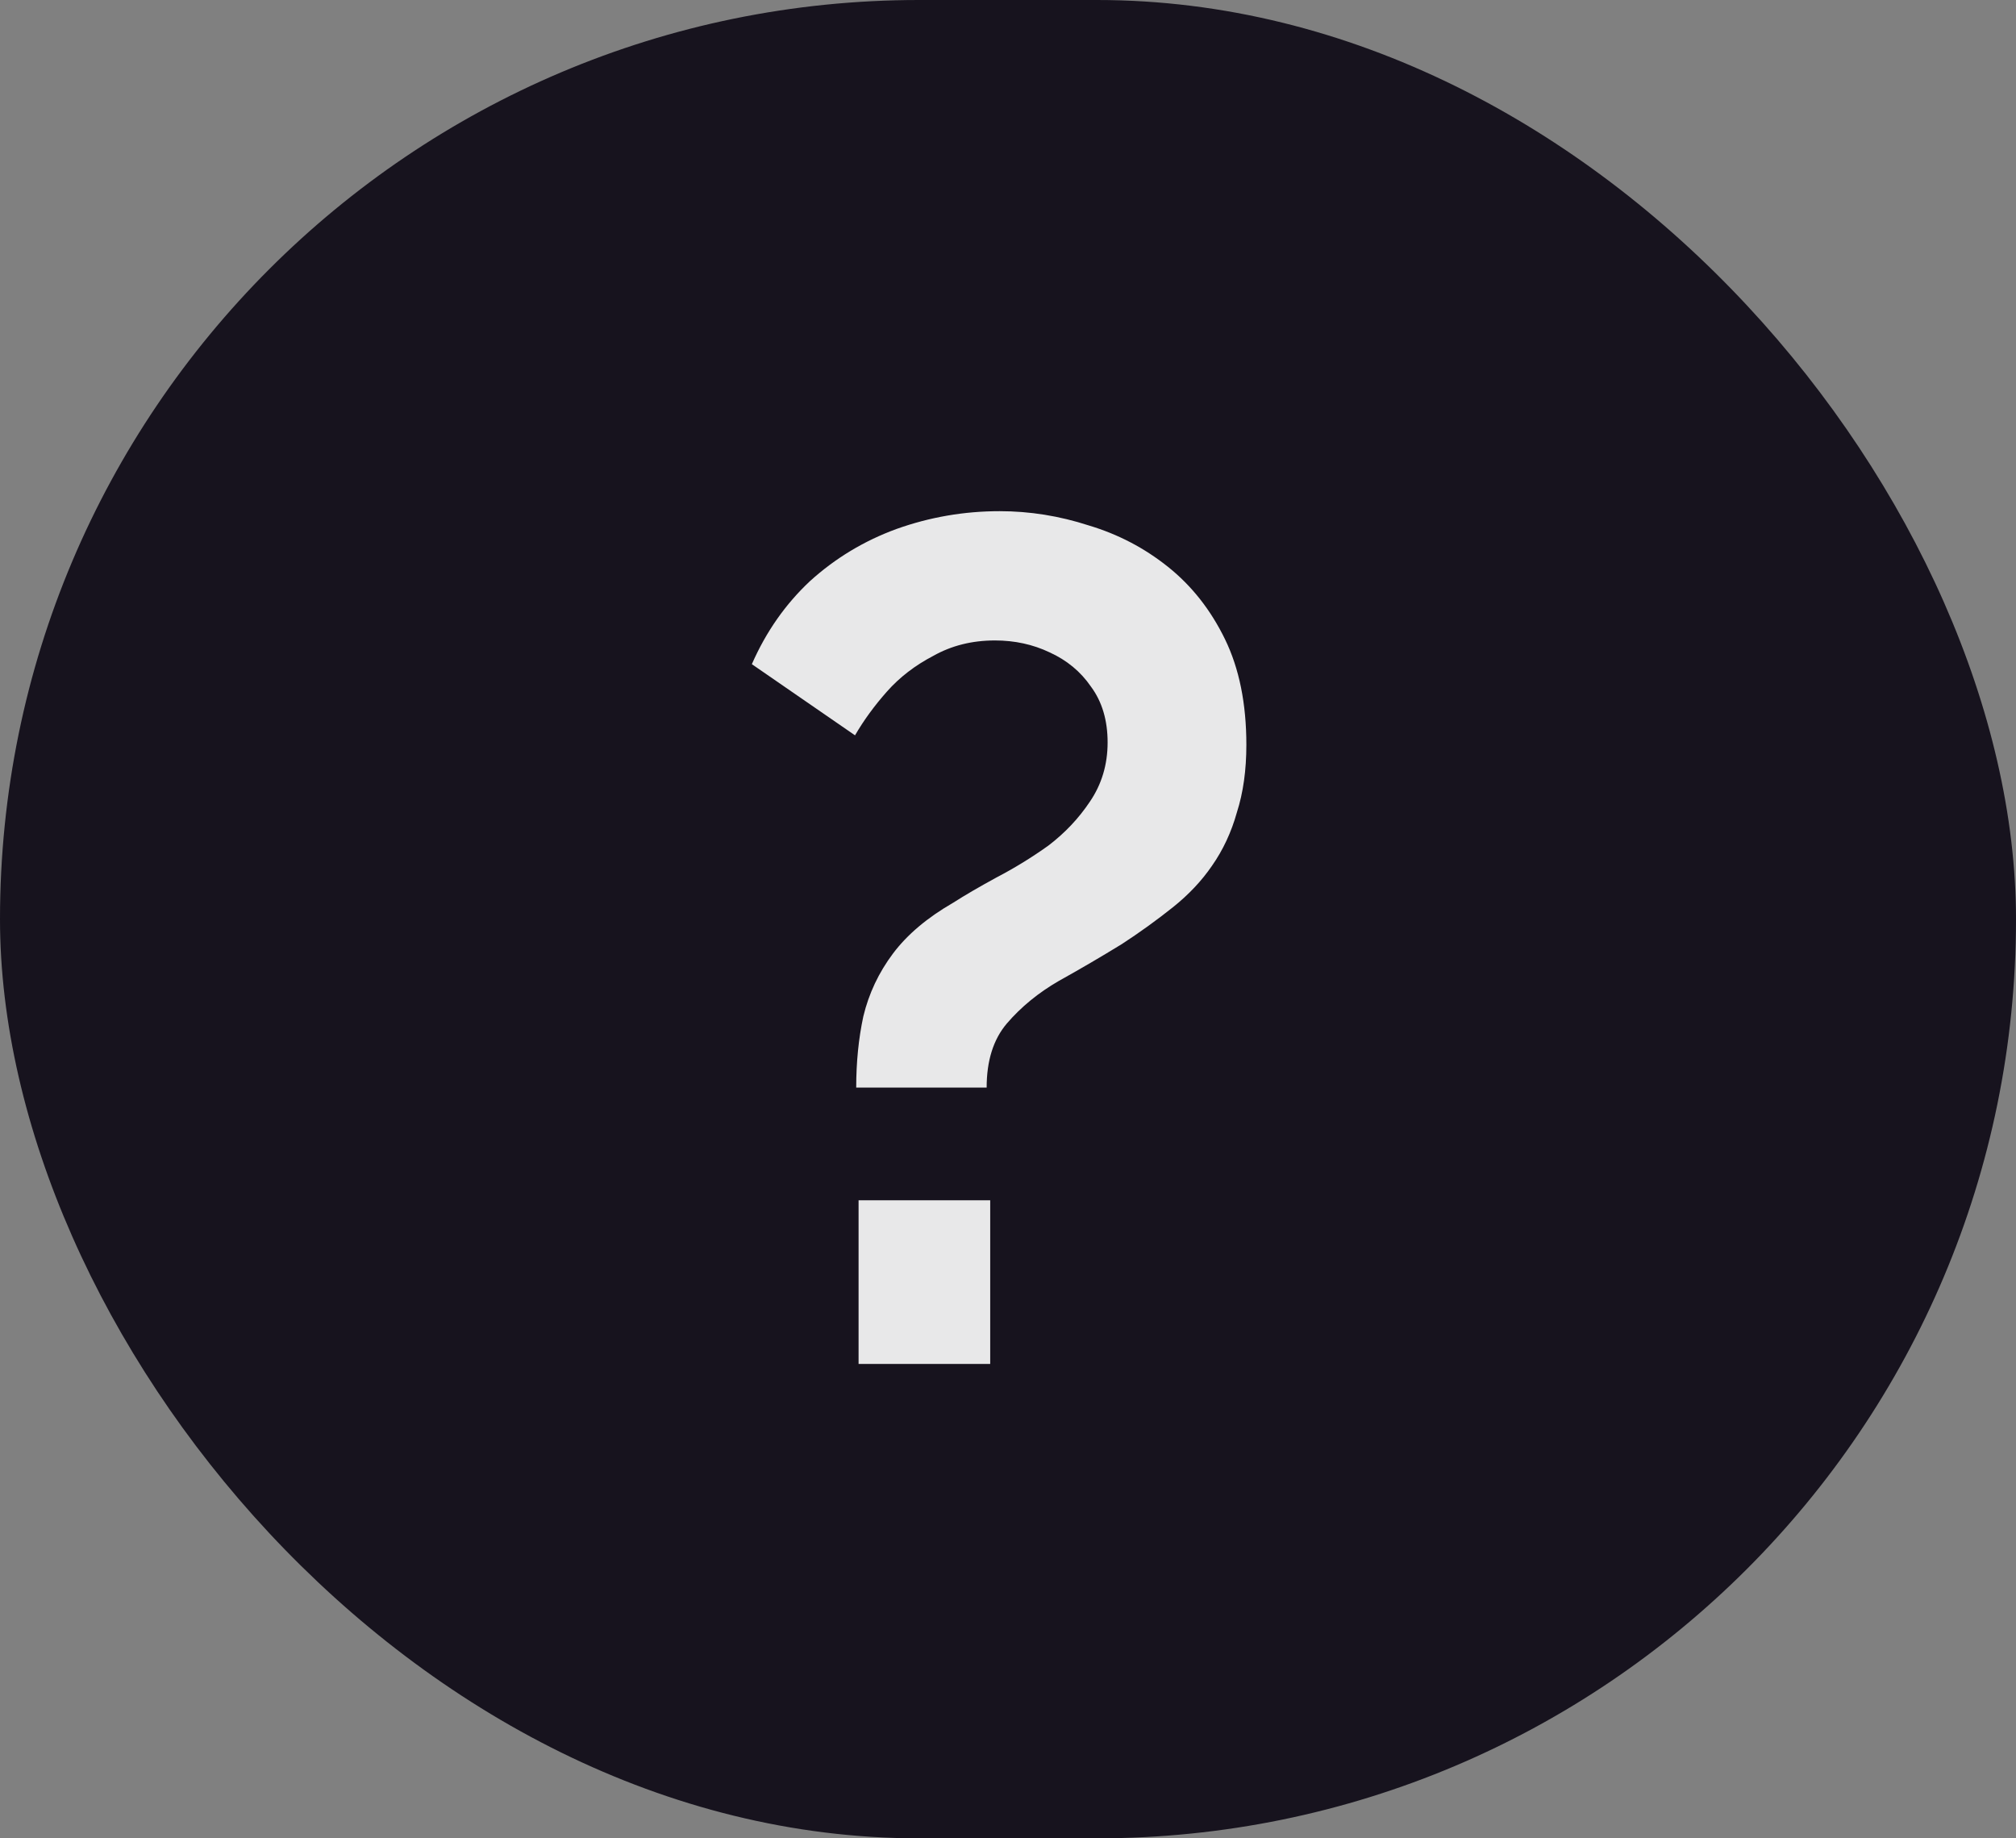 <svg width="34" height="31" viewBox="0 0 34 31" fill="none" xmlns="http://www.w3.org/2000/svg">
<rect x="0" y="0" width="34" height="31" fill="#808080" stroke="none"/>
<rect width="34" height="31" rx="15.5" fill="#17131E"/>
<path d="M14.44 18.34C14.44 17.913 14.48 17.513 14.56 17.14C14.653 16.753 14.82 16.4 15.06 16.08C15.3 15.76 15.64 15.473 16.08 15.22C16.267 15.1 16.507 14.96 16.8 14.8C17.107 14.64 17.4 14.46 17.68 14.26C17.96 14.047 18.193 13.8 18.38 13.52C18.58 13.227 18.68 12.893 18.68 12.52C18.68 12.147 18.587 11.833 18.4 11.58C18.227 11.327 17.993 11.133 17.7 11C17.42 10.867 17.113 10.8 16.78 10.8C16.393 10.8 16.047 10.887 15.74 11.06C15.433 11.22 15.173 11.42 14.96 11.66C14.747 11.9 14.567 12.147 14.42 12.4L12.68 11.2C12.92 10.653 13.247 10.187 13.66 9.8C14.087 9.413 14.573 9.12 15.12 8.92C15.68 8.72 16.26 8.62 16.86 8.62C17.367 8.62 17.867 8.7 18.36 8.86C18.853 9.007 19.3 9.24 19.7 9.56C20.1 9.88 20.42 10.287 20.66 10.78C20.9 11.273 21.02 11.867 21.02 12.56C21.02 12.987 20.967 13.367 20.86 13.7C20.767 14.033 20.627 14.333 20.44 14.6C20.267 14.853 20.047 15.087 19.78 15.3C19.513 15.513 19.227 15.72 18.92 15.92C18.573 16.133 18.22 16.34 17.86 16.54C17.513 16.74 17.22 16.98 16.98 17.26C16.753 17.527 16.64 17.887 16.64 18.34H14.44ZM14.48 23V20.24H16.7V23H14.48Z" fill="white" fill-opacity="0.9"/>
</svg>
